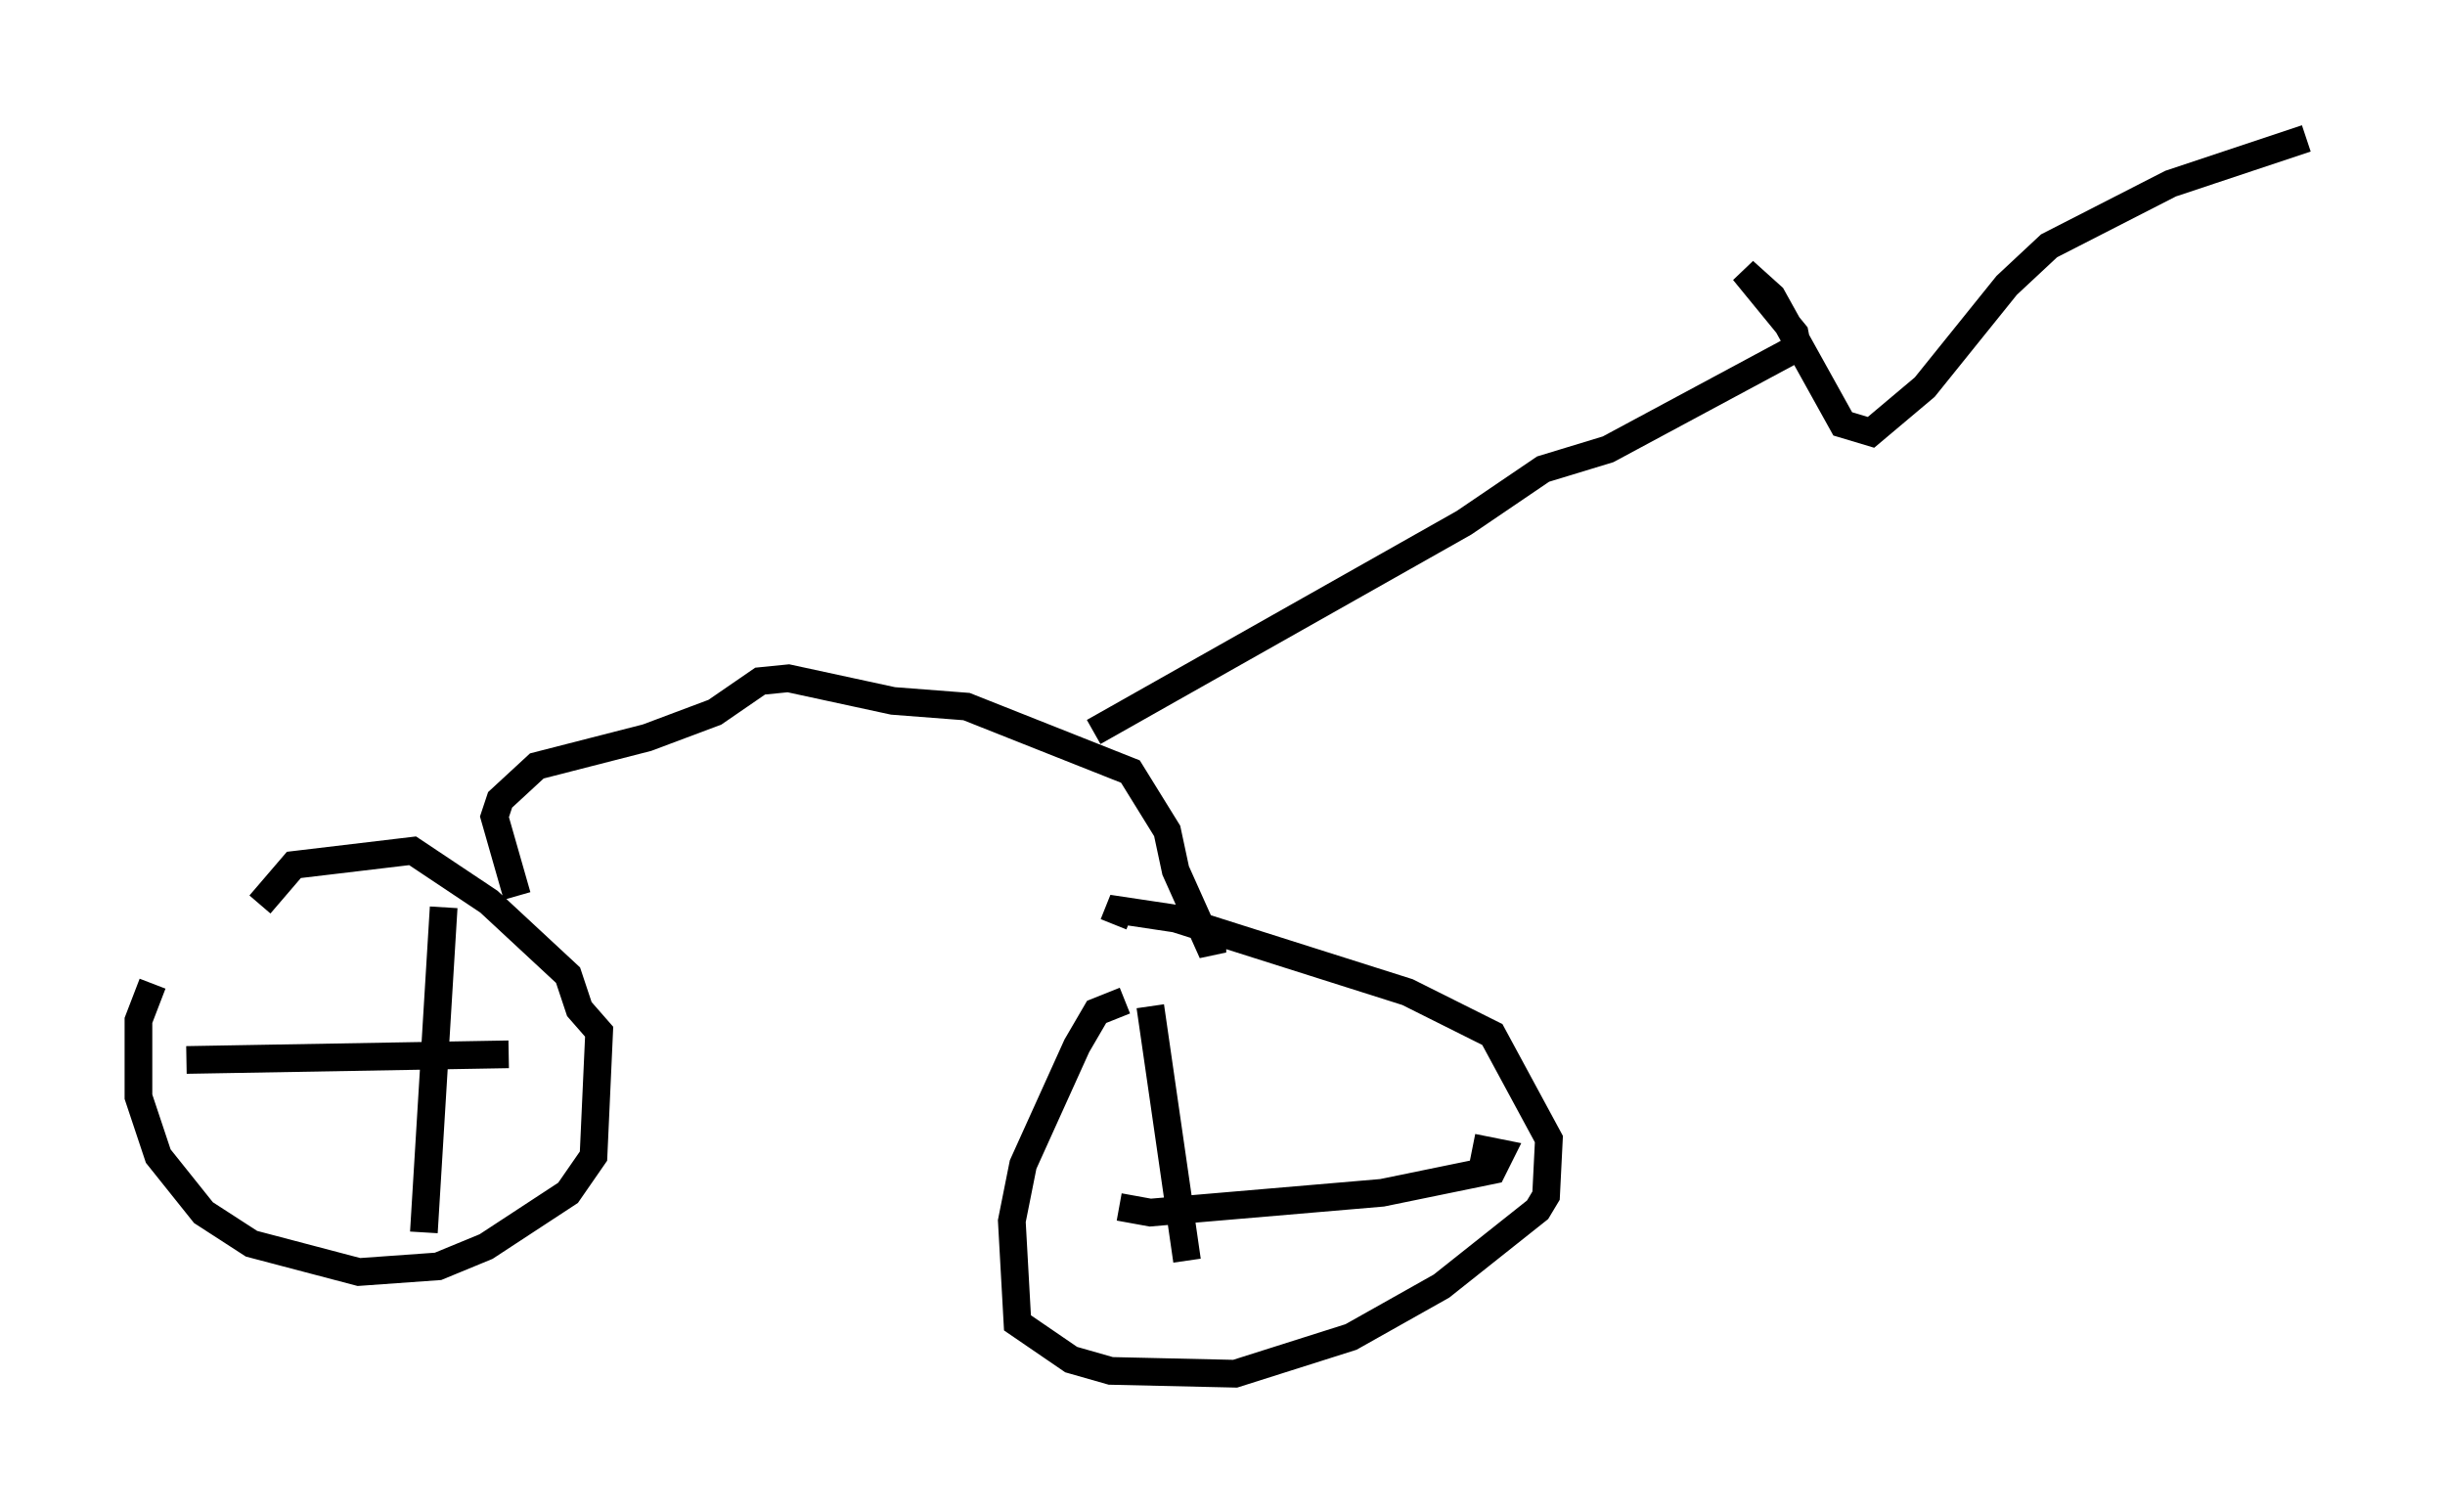 <?xml version="1.0" encoding="utf-8" ?>
<svg baseProfile="full" height="54.611" version="1.1" width="88.299" xmlns="http://www.w3.org/2000/svg" xmlns:ev="http://www.w3.org/2001/xml-events" xmlns:xlink="http://www.w3.org/1999/xlink"><defs /><rect fill="white" height="54.611" width="88.299" x="0" y="0" /><path d="M7.654, 33.686 m-2.144, 1.838 l-0.51, 1.327 0.0, 2.756 l0.715, 2.144 1.633, 2.042 l1.735, 1.123 3.879, 1.021 l2.858, -0.204 1.735, -0.715 l2.96, -1.94 0.919, -1.327 l0.204, -4.492 -0.715, -0.817 l-0.408, -1.225 -2.858, -2.654 l-2.756, -1.838 -4.288, 0.51 l-1.225, 1.429 m6.635, 0.102 l-0.715, 11.74 m-8.575, -6.227 l11.638, -0.204 m22.254, -1.94 l-1.021, 0.408 -0.715, 1.225 l-1.94, 4.288 -0.408, 2.042 l0.204, 3.675 1.94, 1.327 l1.429, 0.408 4.492, 0.102 l4.185, -1.327 3.267, -1.838 l3.471, -2.756 0.306, -0.51 l0.102, -2.042 -2.042, -3.777 l-3.063, -1.531 -8.371, -2.654 l-2.042, -0.306 -0.204, 0.51 m1.327, 2.96 l1.327, 9.188 m-2.45, -1.94 l1.123, 0.204 8.371, -0.715 l3.981, -0.817 0.306, -0.613 l-1.021, -0.204 m-34.505, -9.086 l-0.817, -2.858 0.204, -0.613 l1.327, -1.225 3.981, -1.021 l2.45, -0.919 1.633, -1.123 l1.021, -0.102 3.777, 0.817 l2.654, 0.204 5.921, 2.348 l1.327, 2.144 0.306, 1.429 l1.327, 2.96 0.0, -0.817 m-4.288, -7.146 l13.373, -7.554 2.858, -1.94 l2.348, -0.715 6.84, -3.675 l-0.102, -0.51 -1.838, -2.246 l1.021, 0.919 2.552, 4.594 l1.021, 0.306 1.94, -1.633 l2.96, -3.675 1.531, -1.429 l4.39, -2.246 4.9, -1.633 " fill="none" stroke="black" stroke-width="1" /></svg>
